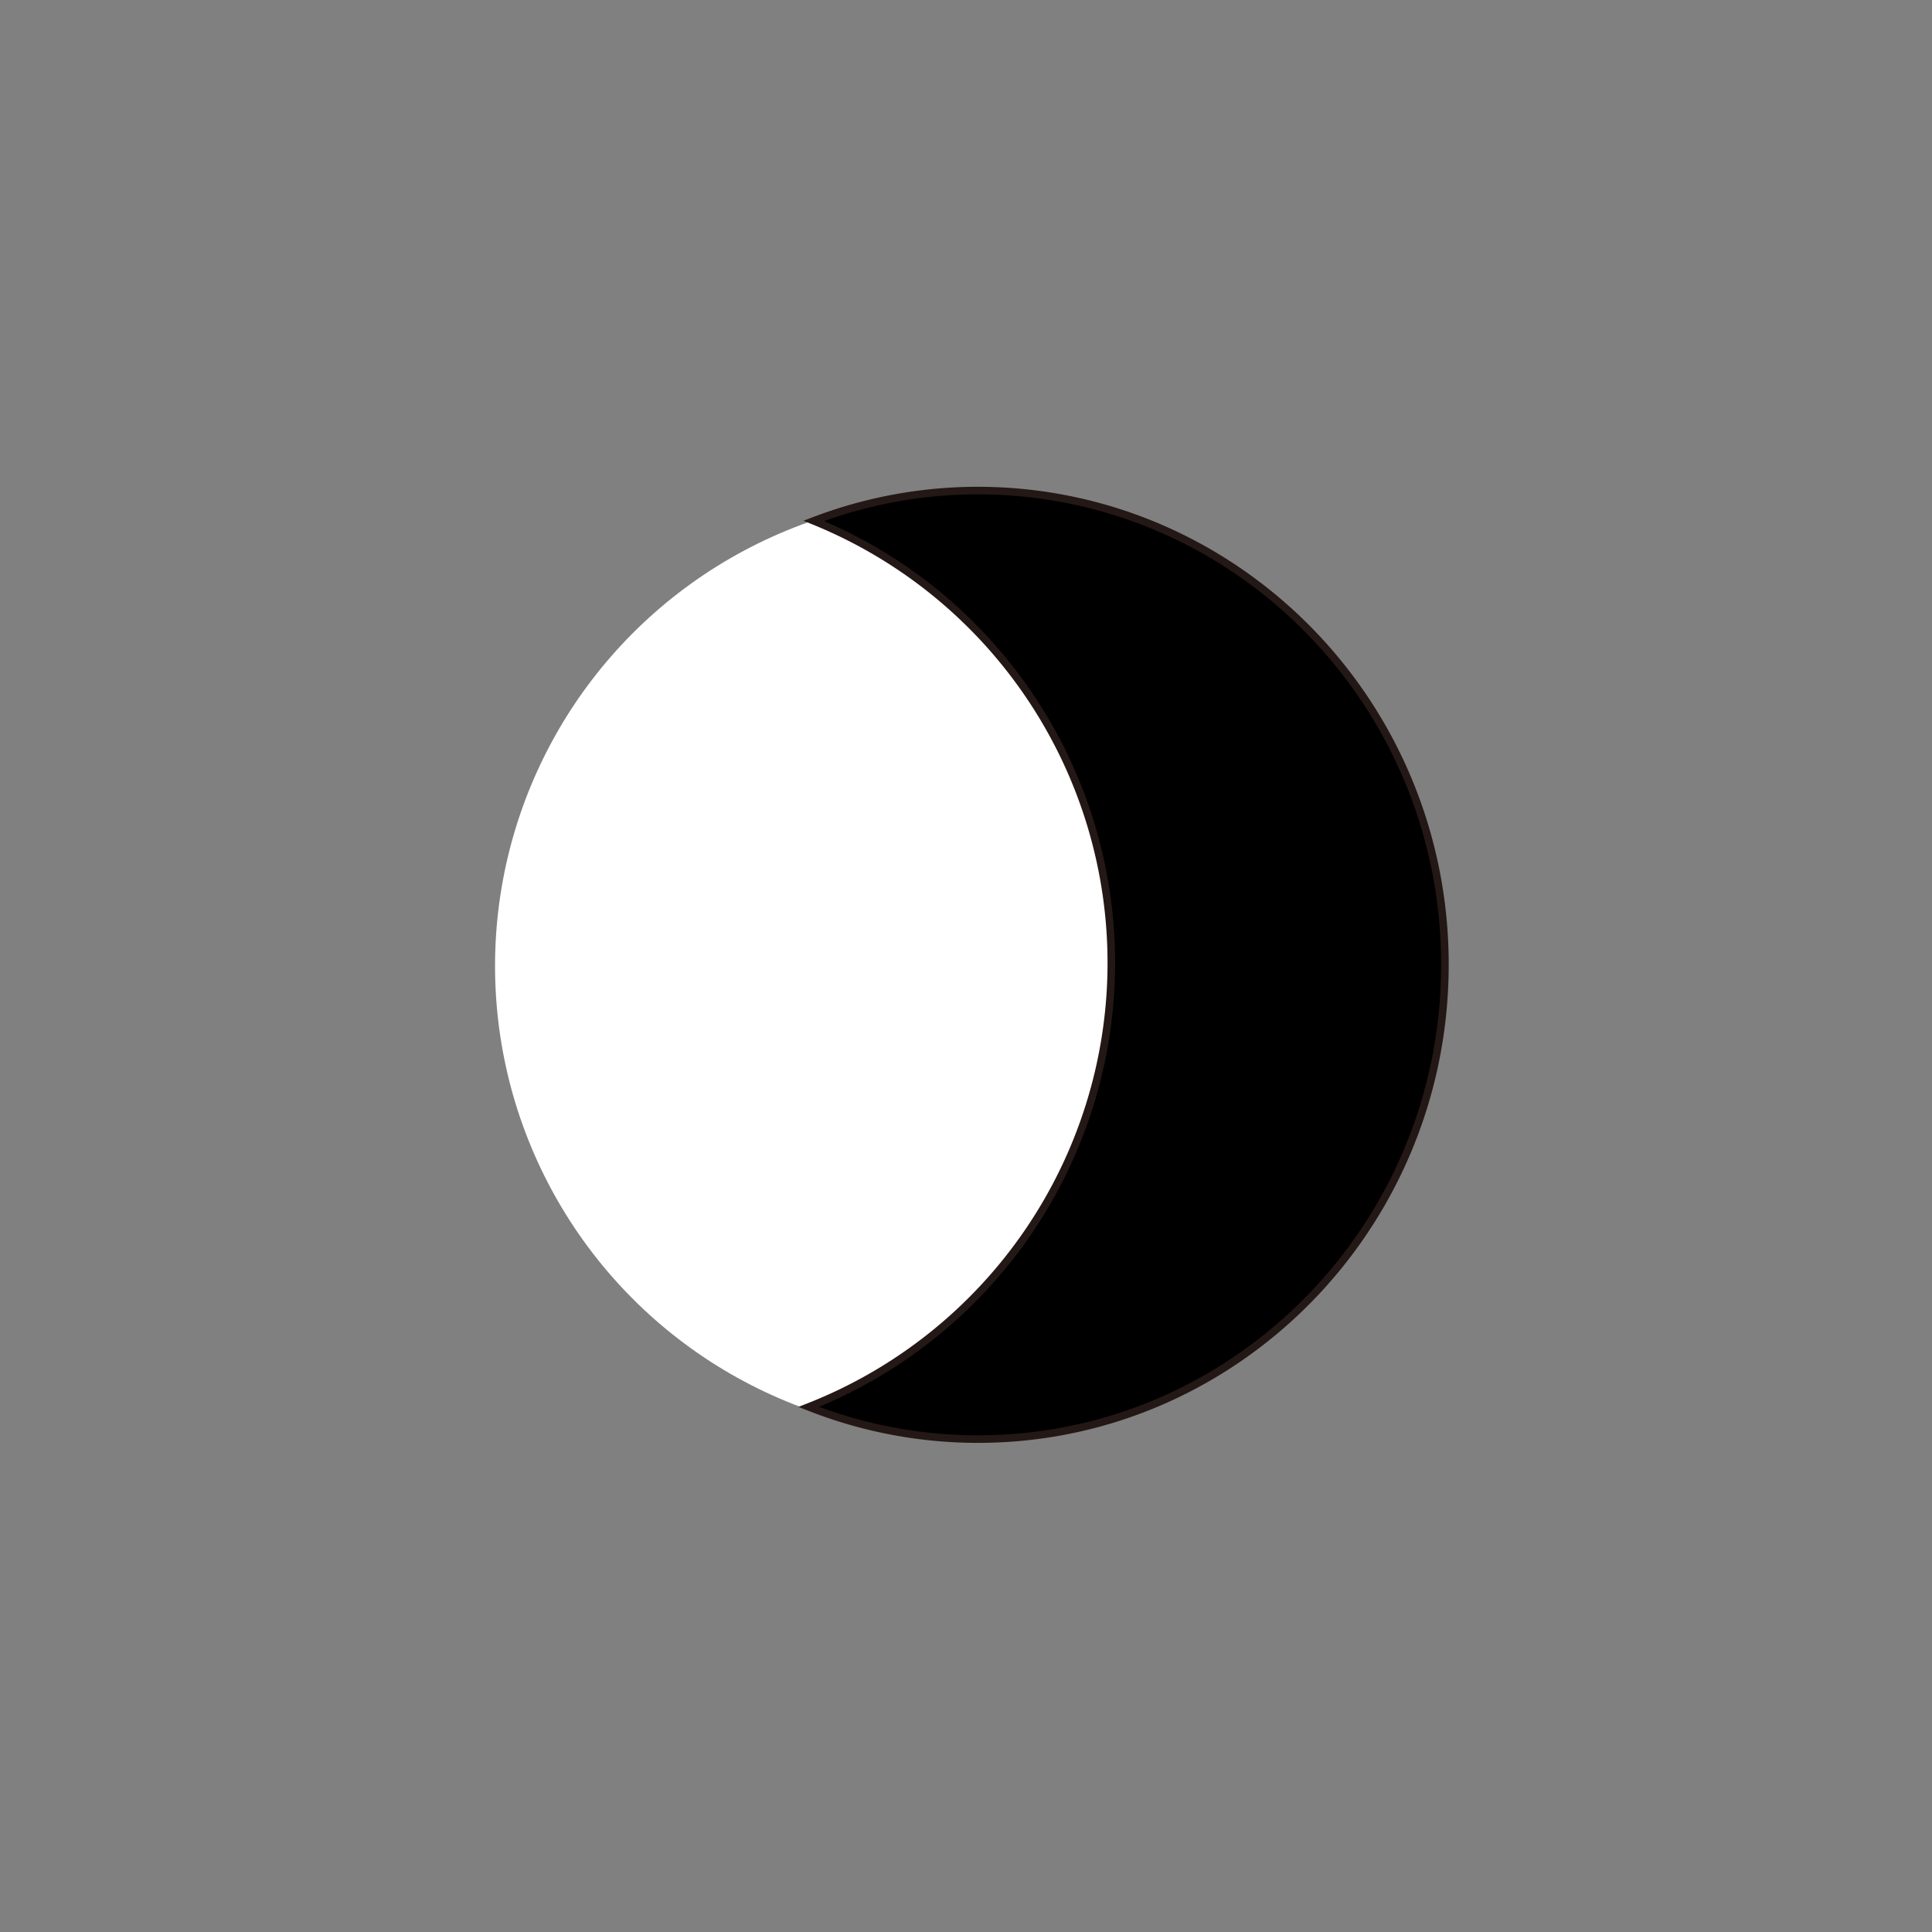 <svg id="圖層_1" data-name="圖層 1" xmlns="http://www.w3.org/2000/svg" viewBox="0 0 255.12 255.12"><rect x="0" y="0" width="255.12" height="255.12" fill="#808080" stroke="none"/><defs><style>.cls-1{fill:#fff;}.cls-2{stroke:#231815;stroke-miterlimit:10;}</style></defs><title>123</title><circle class="cls-1" cx="127.56" cy="127.56" r="62.19"/><path class="cls-2" d="M129.46,64.78a60.72,60.72,0,0,0-22,4,63,63,0,0,1-.66,117,60.8,60.8,0,0,0,22,4.25c34,.19,61.8-27.7,62-62.29S163.5,65,129.46,64.78Z"/></svg>